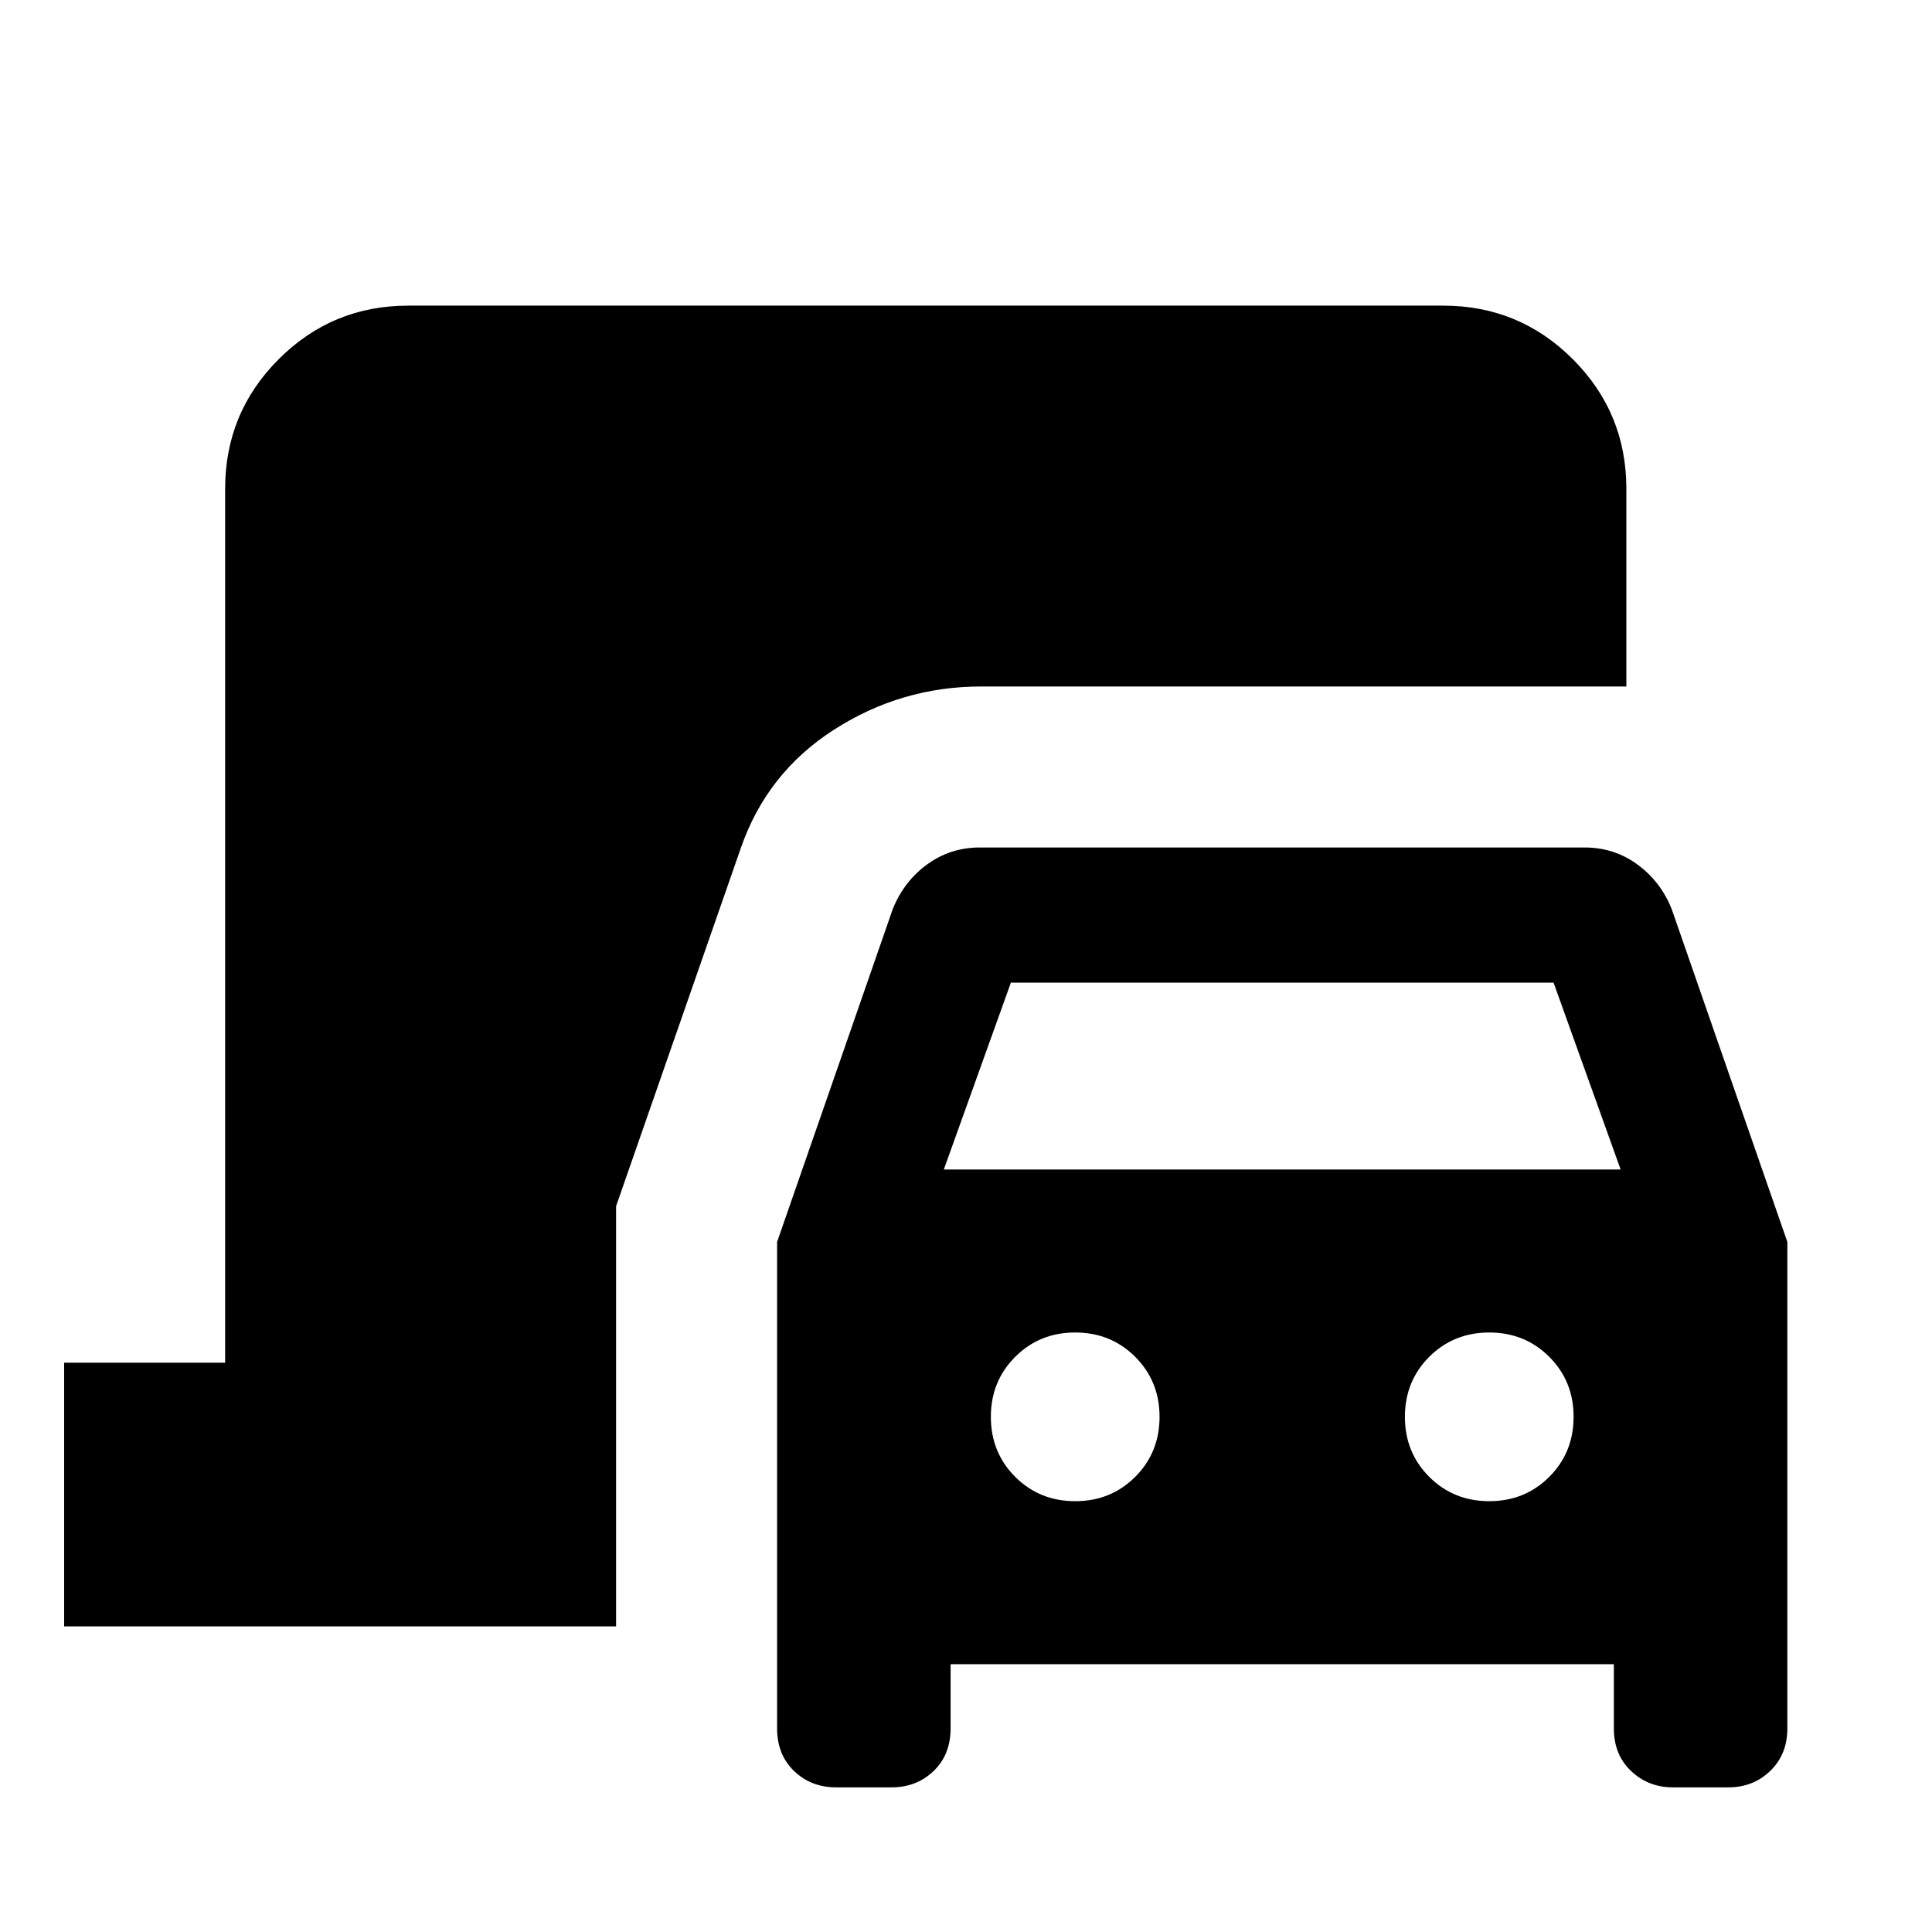 <svg xmlns="http://www.w3.org/2000/svg" height="24" viewBox="0 -960 960 960" width="24"><path d="M31.87-151.87v-131h80v-434.26q0-37.78 26.61-64.39t64.39-26.61h514.26q37.78 0 64.39 26.61t26.61 64.39v98.24H487.54q-39.63 0-73.04 21.41-33.41 21.41-46.37 58.81l-62 178v208.8H31.87Zm383.61 80q-12.44 0-20.89-8.1-8.46-8.1-8.46-21.25v-241.65l57.48-165.43q5.48-13.68 17.03-22.14 11.56-8.45 26.23-8.45h300.52q14.68 0 26.23 8.45 11.55 8.46 17.03 22.14l57.48 165.43v241.65q0 12.92-8.46 21.13-8.45 8.22-20.89 8.22h-27.52q-12.19 0-20.77-8.1t-8.58-21.25v-31.85H472.35v31.85q0 13.15-8.46 21.25T443-71.87h-27.52Zm53.5-307.02h336.3l-33.32-92.83H502.3l-33.32 92.83Zm65.28 164.82q17.72 0 29.82-12.09 12.09-12.1 12.09-29.82t-12.09-29.81q-12.1-12.1-29.82-12.1t-29.81 12.1q-12.1 12.09-12.1 29.81t12.1 29.82q12.09 12.09 29.81 12.09Zm205.74 0q17.72 0 29.82-12.09 12.09-12.1 12.09-29.82t-12.09-29.81q-12.1-12.1-29.82-12.1t-29.82 12.1q-12.09 12.09-12.09 29.81t12.09 29.82q12.1 12.09 29.82 12.09Z"/></svg>